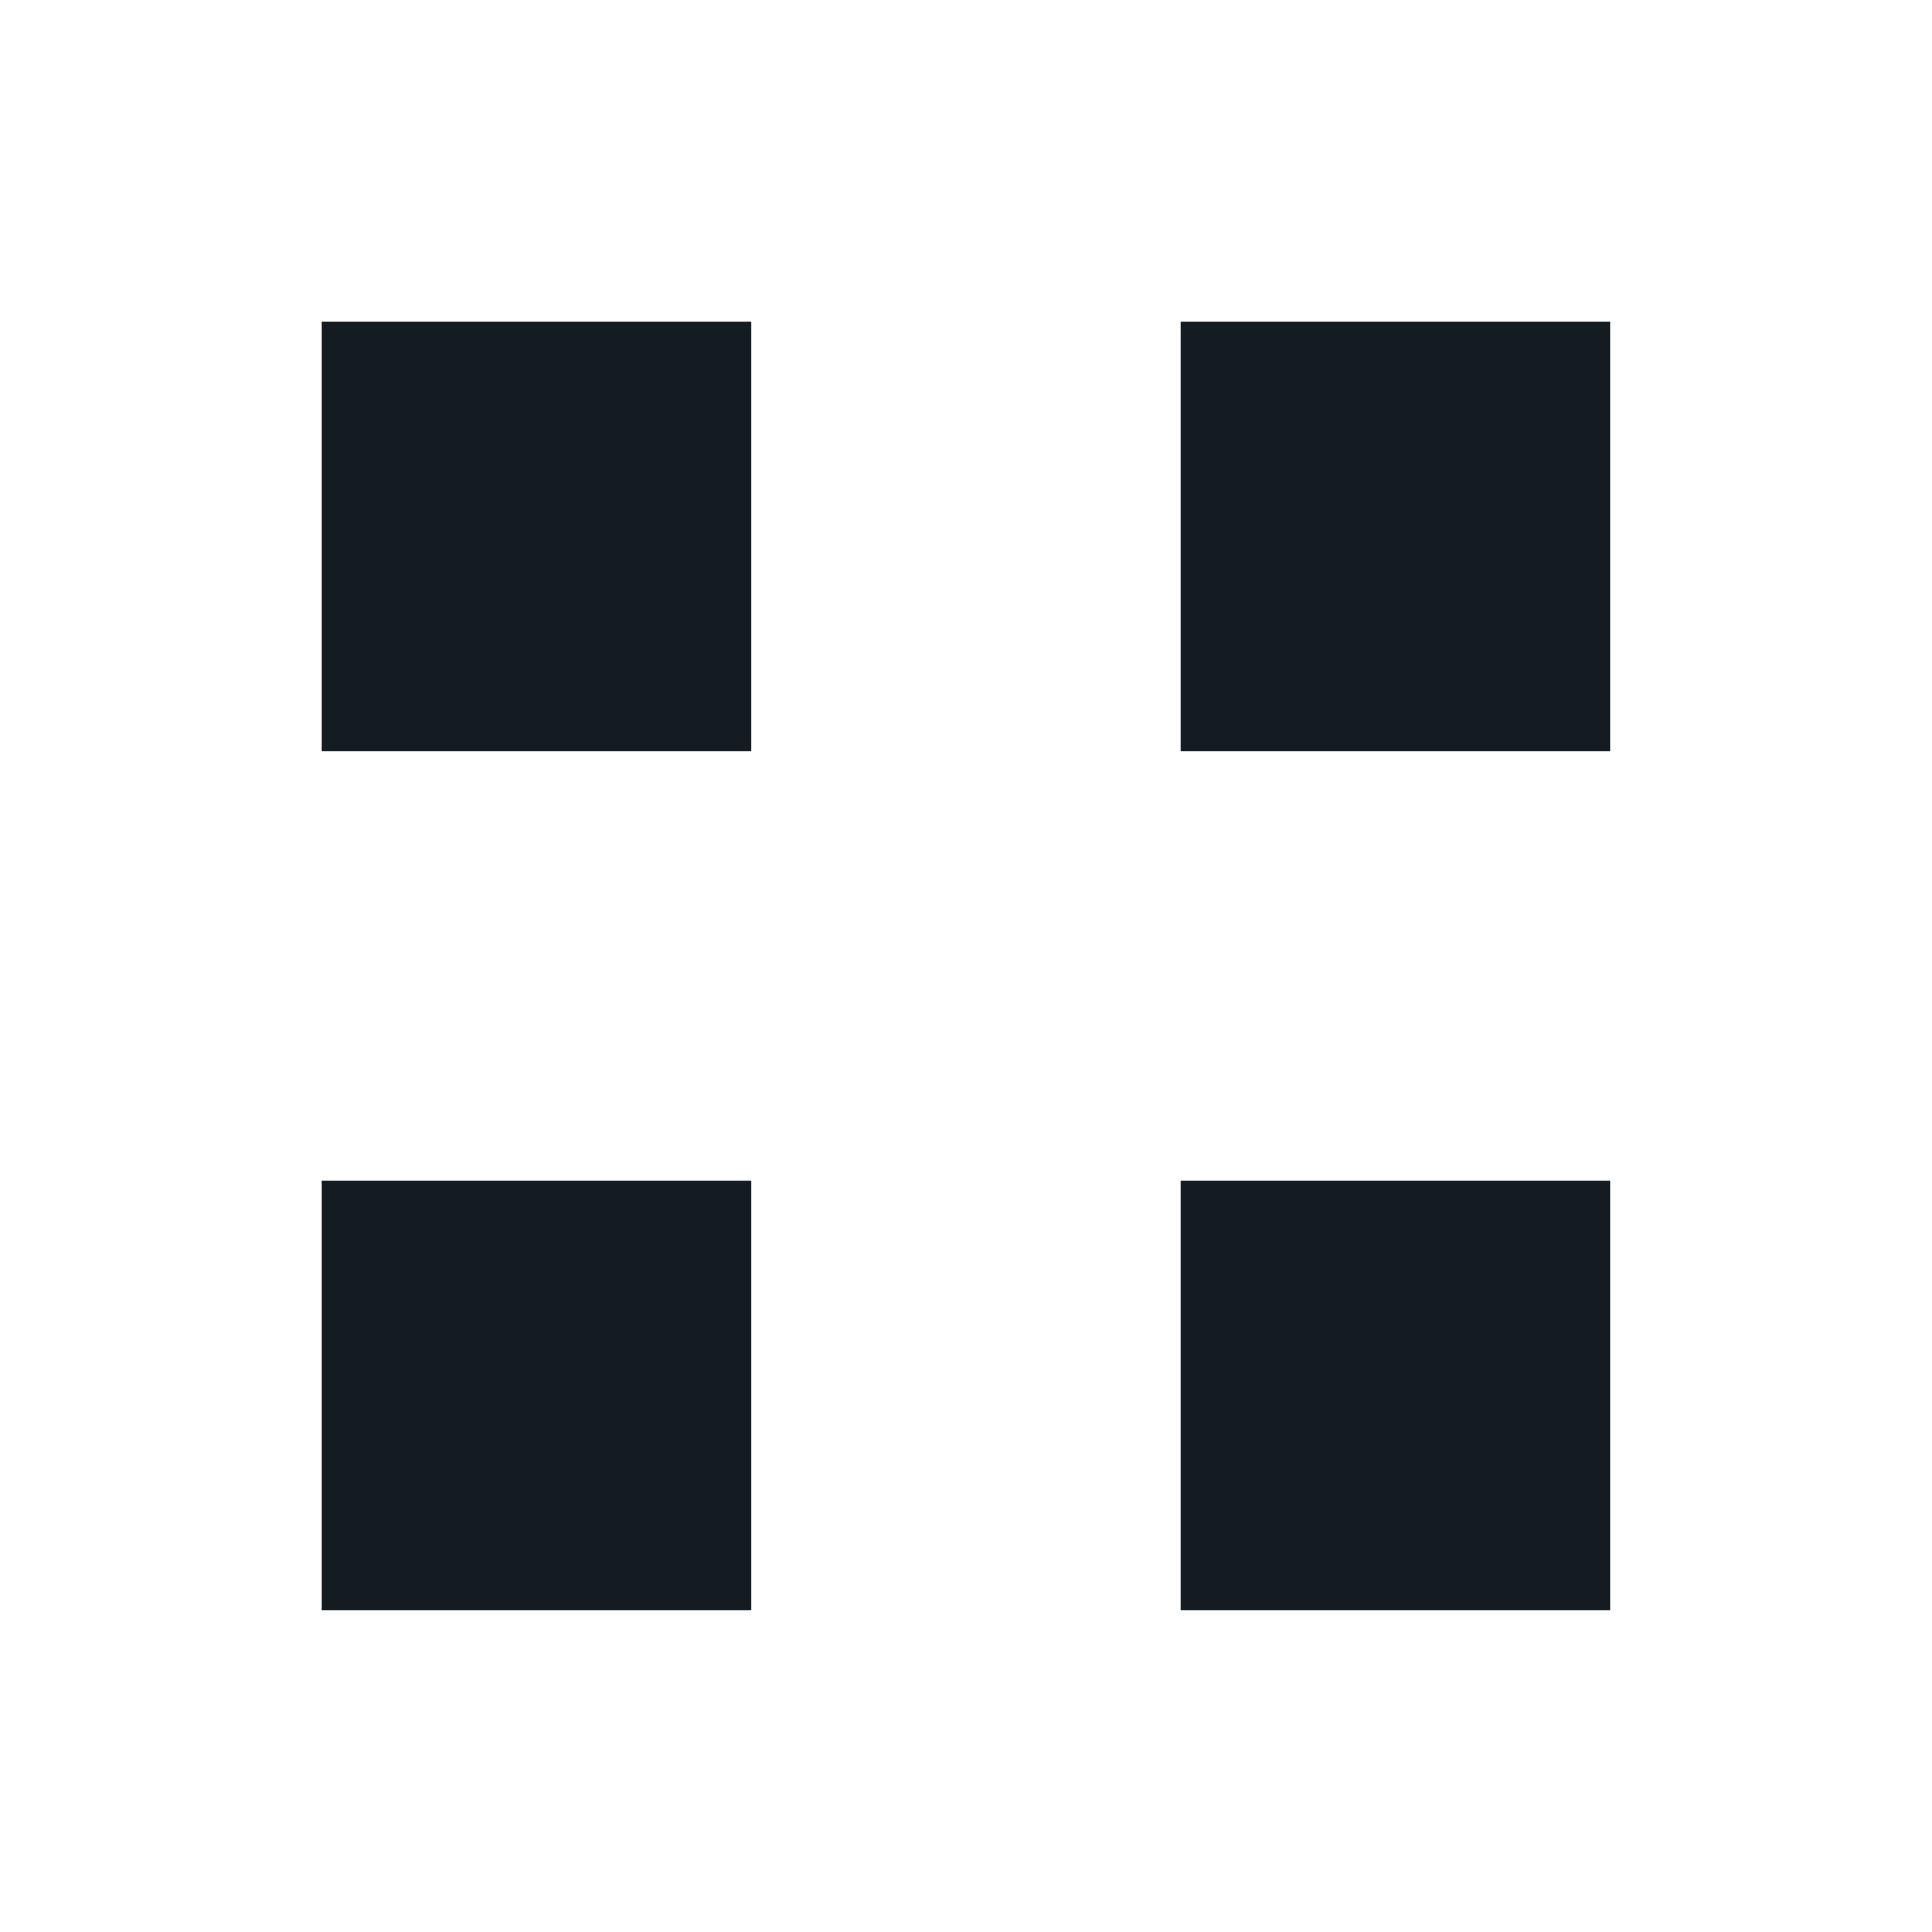 <svg width="24" height="24" viewBox="0 0 24 24" fill="none" xmlns="http://www.w3.org/2000/svg">
<path d="M4 4H9.333V9.333H4V4Z" fill="#141B21"/>
<path d="M14.666 4H19.999V9.333H14.666V4Z" fill="#141B21"/>
<path d="M4 14.666H9.333V19.999H4V14.666Z" fill="#141B21"/>
<path d="M14.666 14.666H19.999V19.999H14.666V14.666Z" fill="#141B21"/>
</svg>
